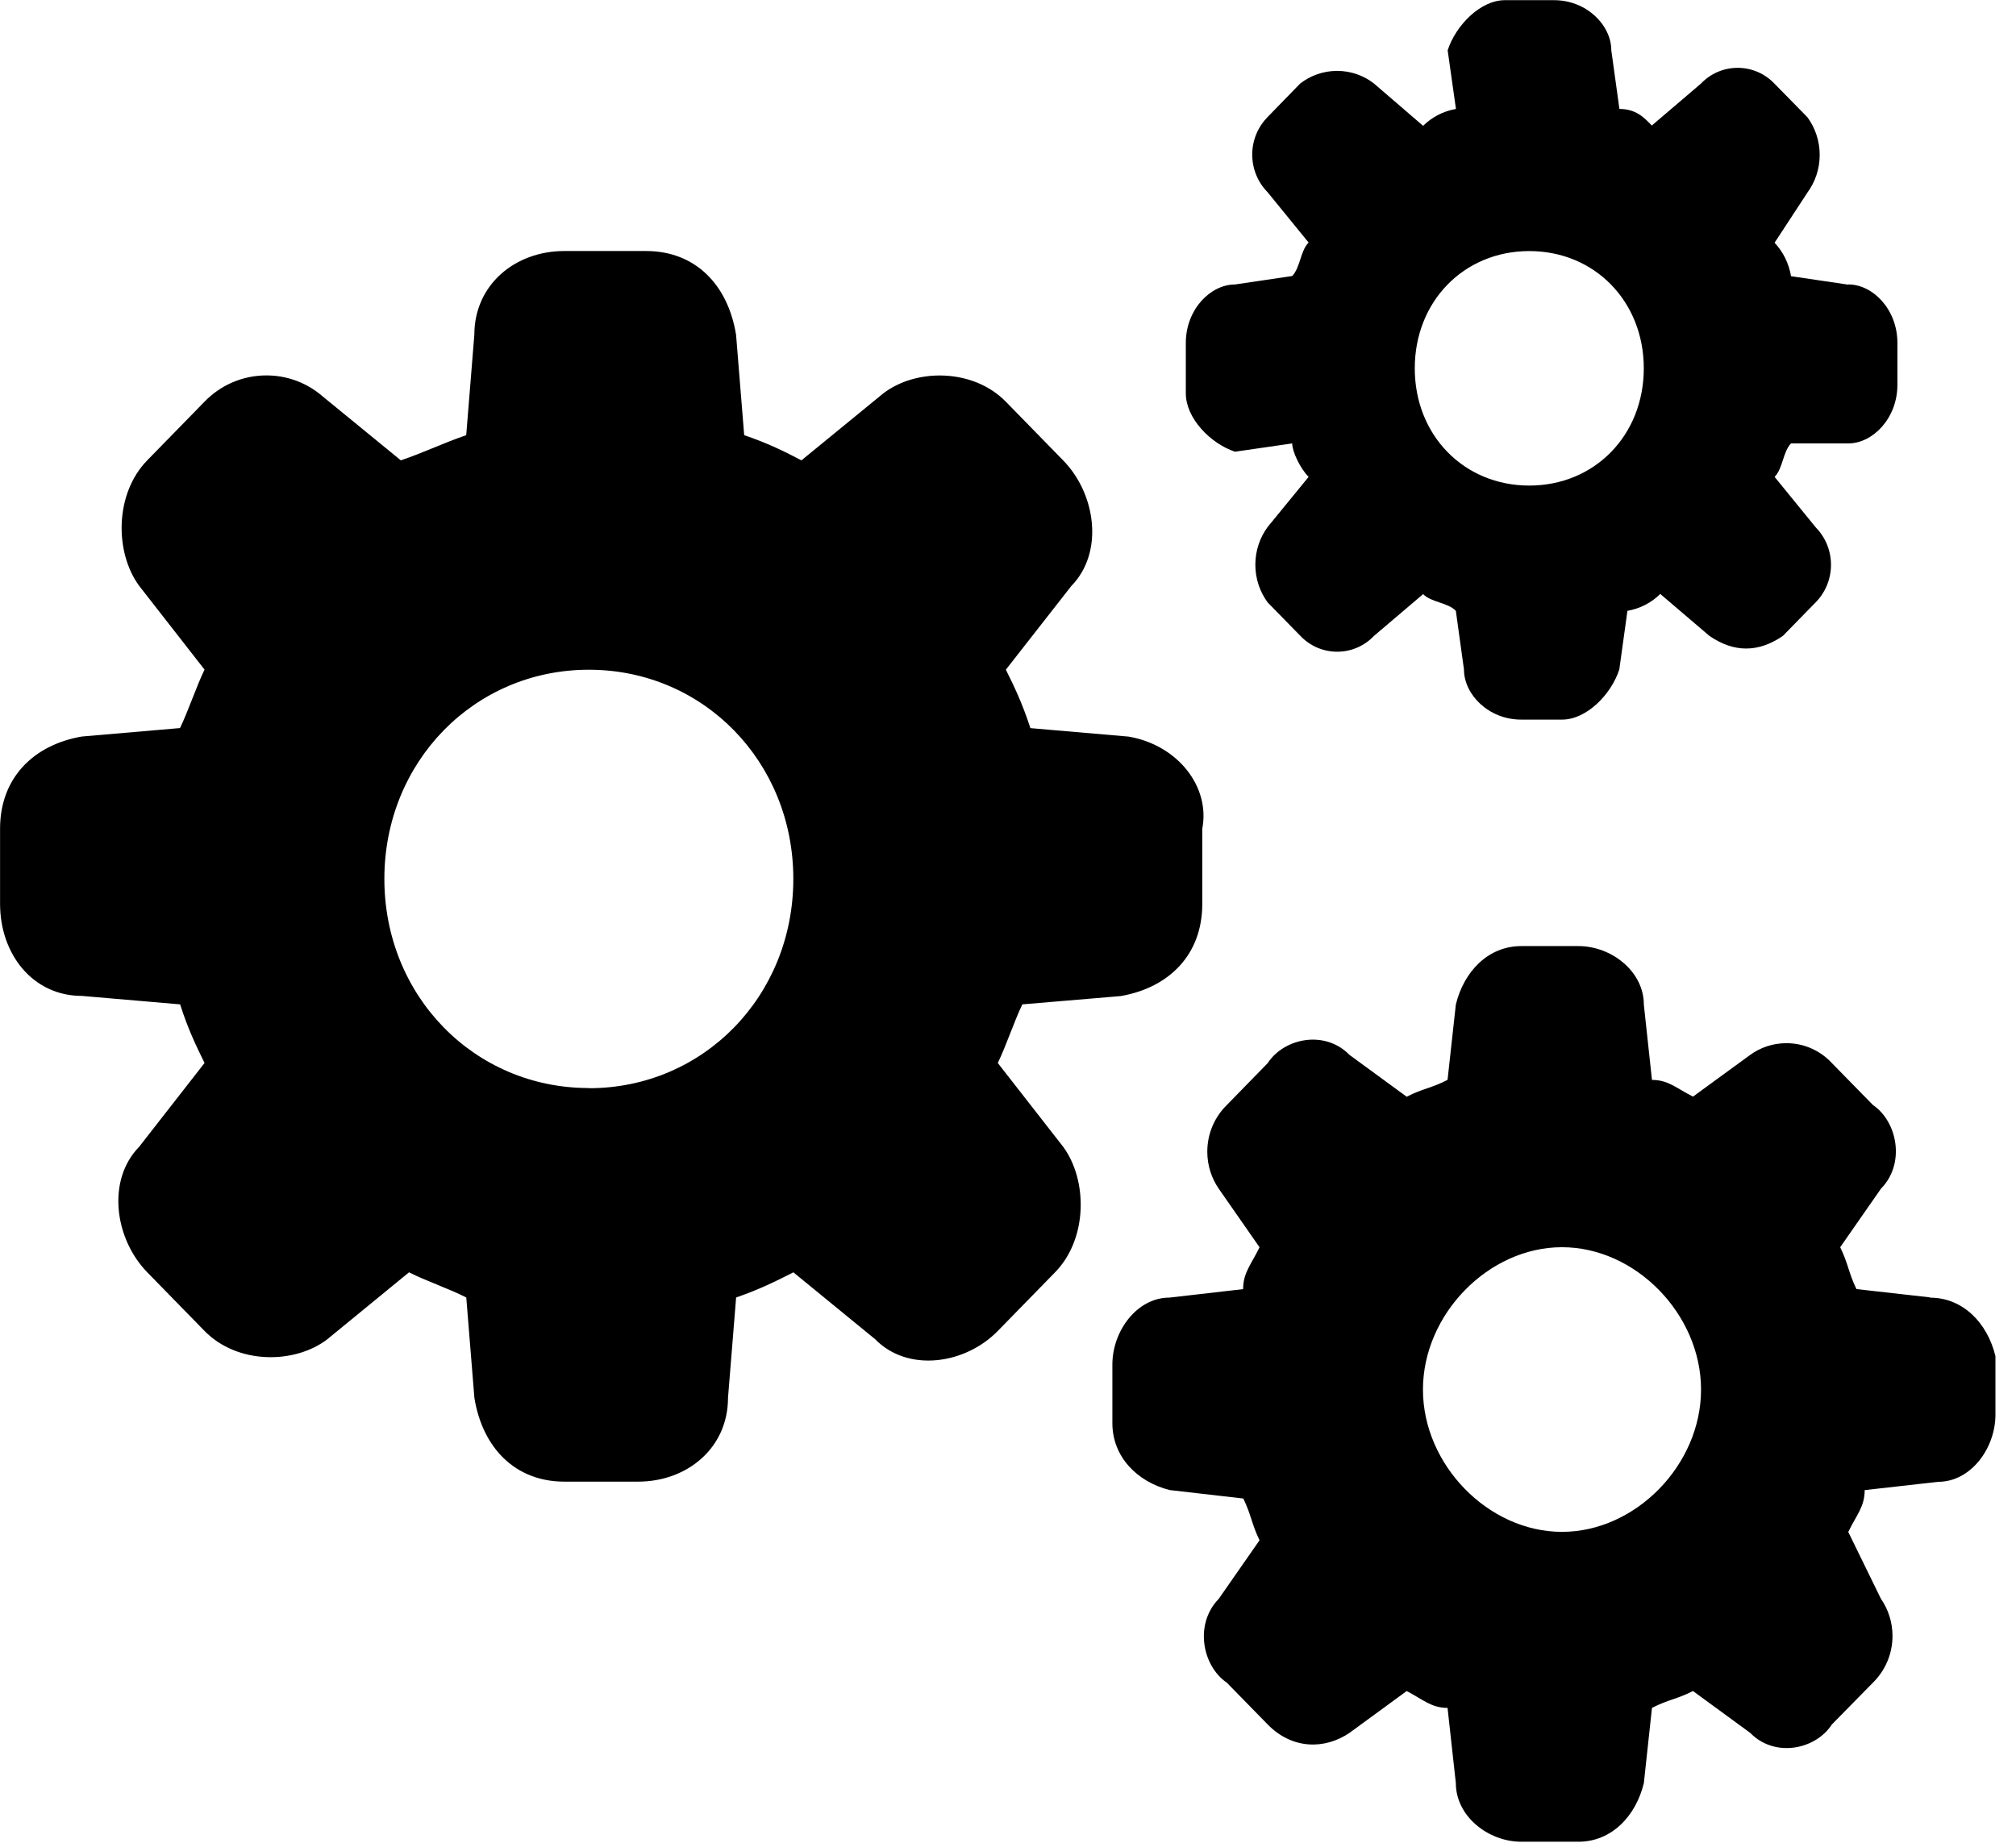 <!-- Generated by IcoMoon.io -->
<svg version="1.1" xmlns="http://www.w3.org/2000/svg" width="35" height="32" viewBox="0 0 35 32">
<title>sys</title>
<path d="M19.592 12.791l-1.703-0.147c-0.141-0.434-0.282-0.725-0.426-1.015l1.138-1.455c0.568-0.581 0.426-1.599-0.144-2.18l-0.994-1.018c-0.568-0.581-1.562-0.581-2.129-0.144l-1.42 1.162c-0.282-0.147-0.568-0.293-0.994-0.437l-0.141-1.743c-0.141-0.871-0.709-1.455-1.562-1.455h-1.42c-0.853 0-1.562 0.584-1.562 1.455l-0.141 1.743c-0.426 0.147-0.712 0.293-1.135 0.437l-1.42-1.162c-0.25-0.195-0.568-0.313-0.914-0.313-0.422 0-0.802 0.175-1.074 0.456l-0 0-0.994 1.018c-0.568 0.581-0.568 1.599-0.141 2.18l1.135 1.455c-0.141 0.29-0.285 0.725-0.426 1.015l-1.706 0.147c-0.847 0.147-1.418 0.728-1.418 1.599v1.306c0 0.874 0.568 1.599 1.42 1.599l1.706 0.147c0.139 0.437 0.282 0.727 0.424 1.018l-1.135 1.455c-0.568 0.581-0.426 1.599 0.141 2.18l0.994 1.018c0.568 0.581 1.562 0.581 2.132 0.144l1.418-1.162c0.282 0.144 0.709 0.29 0.994 0.437l0.141 1.743c0.141 0.871 0.712 1.455 1.562 1.455h1.279c0.853 0 1.562-0.584 1.562-1.455l0.141-1.743c0.426-0.147 0.709-0.293 0.994-0.437l1.42 1.162c0.568 0.581 1.562 0.437 2.129-0.144l0.994-1.018c0.568-0.581 0.568-1.599 0.141-2.18l-1.135-1.455c0.141-0.29 0.285-0.725 0.426-1.018l1.706-0.144c0.85-0.147 1.418-0.727 1.418-1.599v-1.308c0.141-0.728-0.426-1.452-1.279-1.599zM10.223 18.894c-1.988 0-3.55-1.599-3.55-3.632s1.562-3.632 3.55-3.632c1.988 0 3.55 1.599 3.55 3.632 0 2.036-1.562 3.635-3.55 3.635zM32.088 4.943l-0.994-0.147c-0.038-0.227-0.139-0.425-0.286-0.582l0.001 0.001 0.57-0.871c0.133-0.181 0.213-0.408 0.213-0.654s-0.080-0.473-0.215-0.657l0.002 0.003-0.573-0.584c-0.161-0.169-0.387-0.274-0.638-0.274s-0.478 0.105-0.638 0.274l-0 0-0.853 0.728c-0.136-0.144-0.28-0.288-0.562-0.288l-0.141-1.018c0-0.434-0.426-0.871-0.994-0.871h-0.853c-0.426 0-0.853 0.437-0.994 0.871l0.144 1.018c-0.224 0.039-0.42 0.144-0.57 0.293l0-0-0.855-0.736c-0.175-0.136-0.397-0.218-0.638-0.218s-0.464 0.082-0.641 0.219l0.002-0.002-0.568 0.584c-0.165 0.168-0.267 0.399-0.267 0.653s0.102 0.485 0.267 0.653l-0-0 0.712 0.874c-0.144 0.144-0.144 0.434-0.285 0.581l-0.994 0.147c-0.426 0-0.853 0.434-0.853 1.015v0.874c0 0.434 0.426 0.871 0.853 1.015l0.994-0.144c0 0.144 0.141 0.437 0.285 0.581l-0.712 0.871c-0.133 0.181-0.213 0.408-0.213 0.654s0.080 0.473 0.215 0.657l-0.002-0.003 0.568 0.581c0.161 0.17 0.388 0.276 0.64 0.276s0.479-0.106 0.639-0.275l0-0 0.853-0.725c0.141 0.144 0.426 0.144 0.568 0.29l0.141 1.018c0 0.434 0.426 0.871 0.994 0.871h0.709c0.426 0 0.853-0.437 0.994-0.871l0.141-1.018c0.224-0.039 0.42-0.144 0.57-0.293l-0 0 0.853 0.728c0.426 0.293 0.85 0.293 1.276 0l0.568-0.581c0.165-0.168 0.267-0.399 0.267-0.653s-0.102-0.485-0.267-0.653l0 0-0.712-0.874c0.144-0.144 0.144-0.437 0.285-0.581h0.994c0.426 0 0.853-0.437 0.853-1.018v-0.728c0-0.581-0.426-1.015-0.853-1.015zM26.55 8.432c-1.135 0-1.988-0.874-1.988-2.036s0.853-2.036 1.988-2.036 1.988 0.874 1.988 2.036-0.853 2.036-1.988 2.036zM33.506 22.529l-1.276-0.144c-0.141-0.293-0.141-0.437-0.282-0.727l0.709-1.018c0.426-0.434 0.285-1.162-0.141-1.452l-0.712-0.727c-0.197-0.213-0.478-0.346-0.79-0.346-0.236 0-0.454 0.076-0.631 0.205l0.003-0.002-0.994 0.725c-0.285-0.144-0.426-0.29-0.712-0.29l-0.141-1.306c0-0.584-0.568-1.018-1.135-1.018h-0.994c-0.568 0-0.994 0.434-1.135 1.015l-0.144 1.308c-0.282 0.147-0.426 0.147-0.709 0.293l-0.994-0.727c-0.426-0.437-1.135-0.293-1.42 0.144l-0.709 0.727c-0.21 0.206-0.339 0.493-0.339 0.811 0 0.24 0.074 0.462 0.201 0.645l-0.003-0.004 0.709 1.018c-0.141 0.293-0.285 0.437-0.285 0.727l-1.279 0.147c-0.565 0-0.991 0.581-0.991 1.162v1.018c0 0.581 0.426 1.018 0.994 1.162l1.279 0.147c0.141 0.29 0.141 0.434 0.282 0.725l-0.709 1.018c-0.426 0.437-0.285 1.165 0.141 1.455l0.709 0.725c0.426 0.437 0.994 0.437 1.42 0.147l0.994-0.727c0.282 0.147 0.426 0.293 0.709 0.293l0.144 1.306c0 0.581 0.568 1.018 1.135 1.018h0.994c0.568 0 0.994-0.437 1.135-1.018l0.141-1.306c0.285-0.147 0.426-0.147 0.712-0.293l0.994 0.727c0.426 0.437 1.135 0.29 1.418-0.147l0.712-0.725c0.21-0.207 0.34-0.494 0.34-0.812 0-0.24-0.075-0.463-0.202-0.647l0.002 0.004-0.568-1.162c0.141-0.293 0.285-0.437 0.285-0.727l1.276-0.144c0.568 0 0.994-0.584 0.994-1.165v-1.018c-0.141-0.581-0.568-1.015-1.135-1.015zM27.118 26.601c-1.279 0-2.414-1.165-2.414-2.47 0-1.308 1.138-2.473 2.414-2.473 1.279 0 2.414 1.165 2.414 2.473 0 1.306-1.135 2.47-2.414 2.47z"></path>
</svg>
